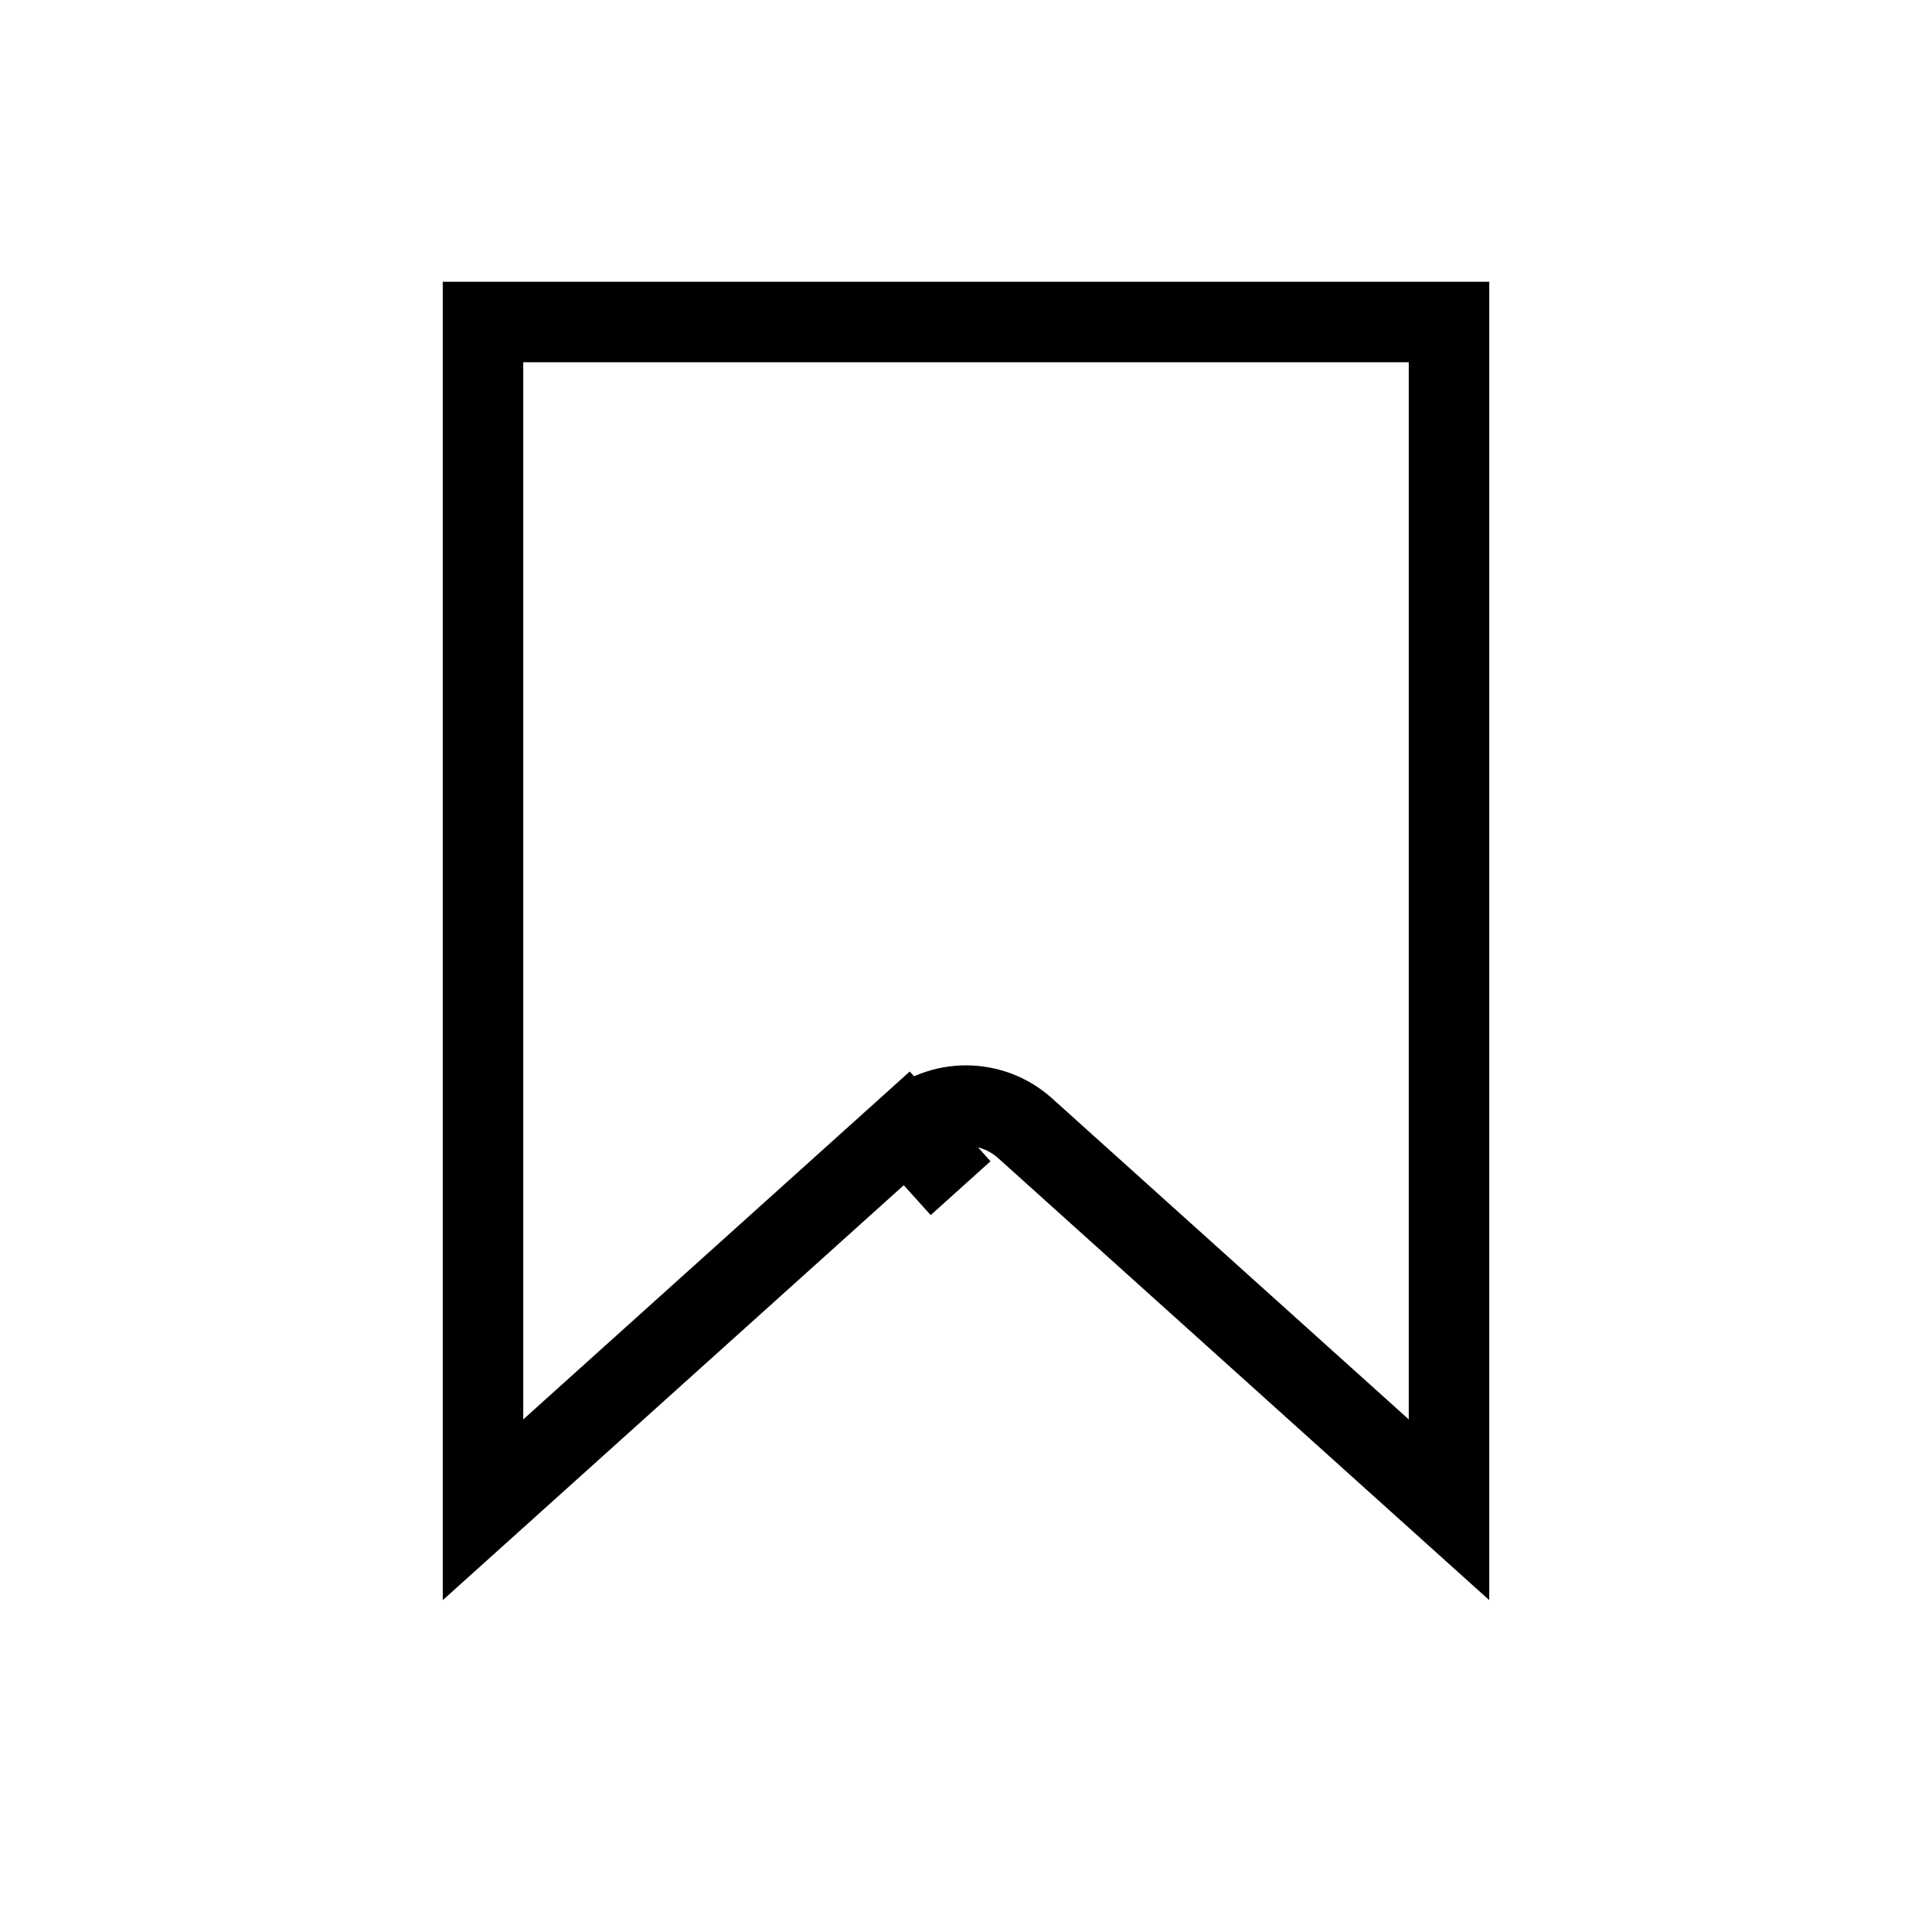 <svg width="24" height="24" viewBox="0 0 24 24" fill="none" xmlns="http://www.w3.org/2000/svg">
<path d="M11.264 14.017L11.933 14.76L11.264 14.017L6 18.755V4H18V18.755L12.736 14.017C12.736 14.017 12.736 14.017 12.736 14.017C12.318 13.64 11.682 13.64 11.264 14.017Z" stroke="black" strokeWidth="2"/>
</svg>
